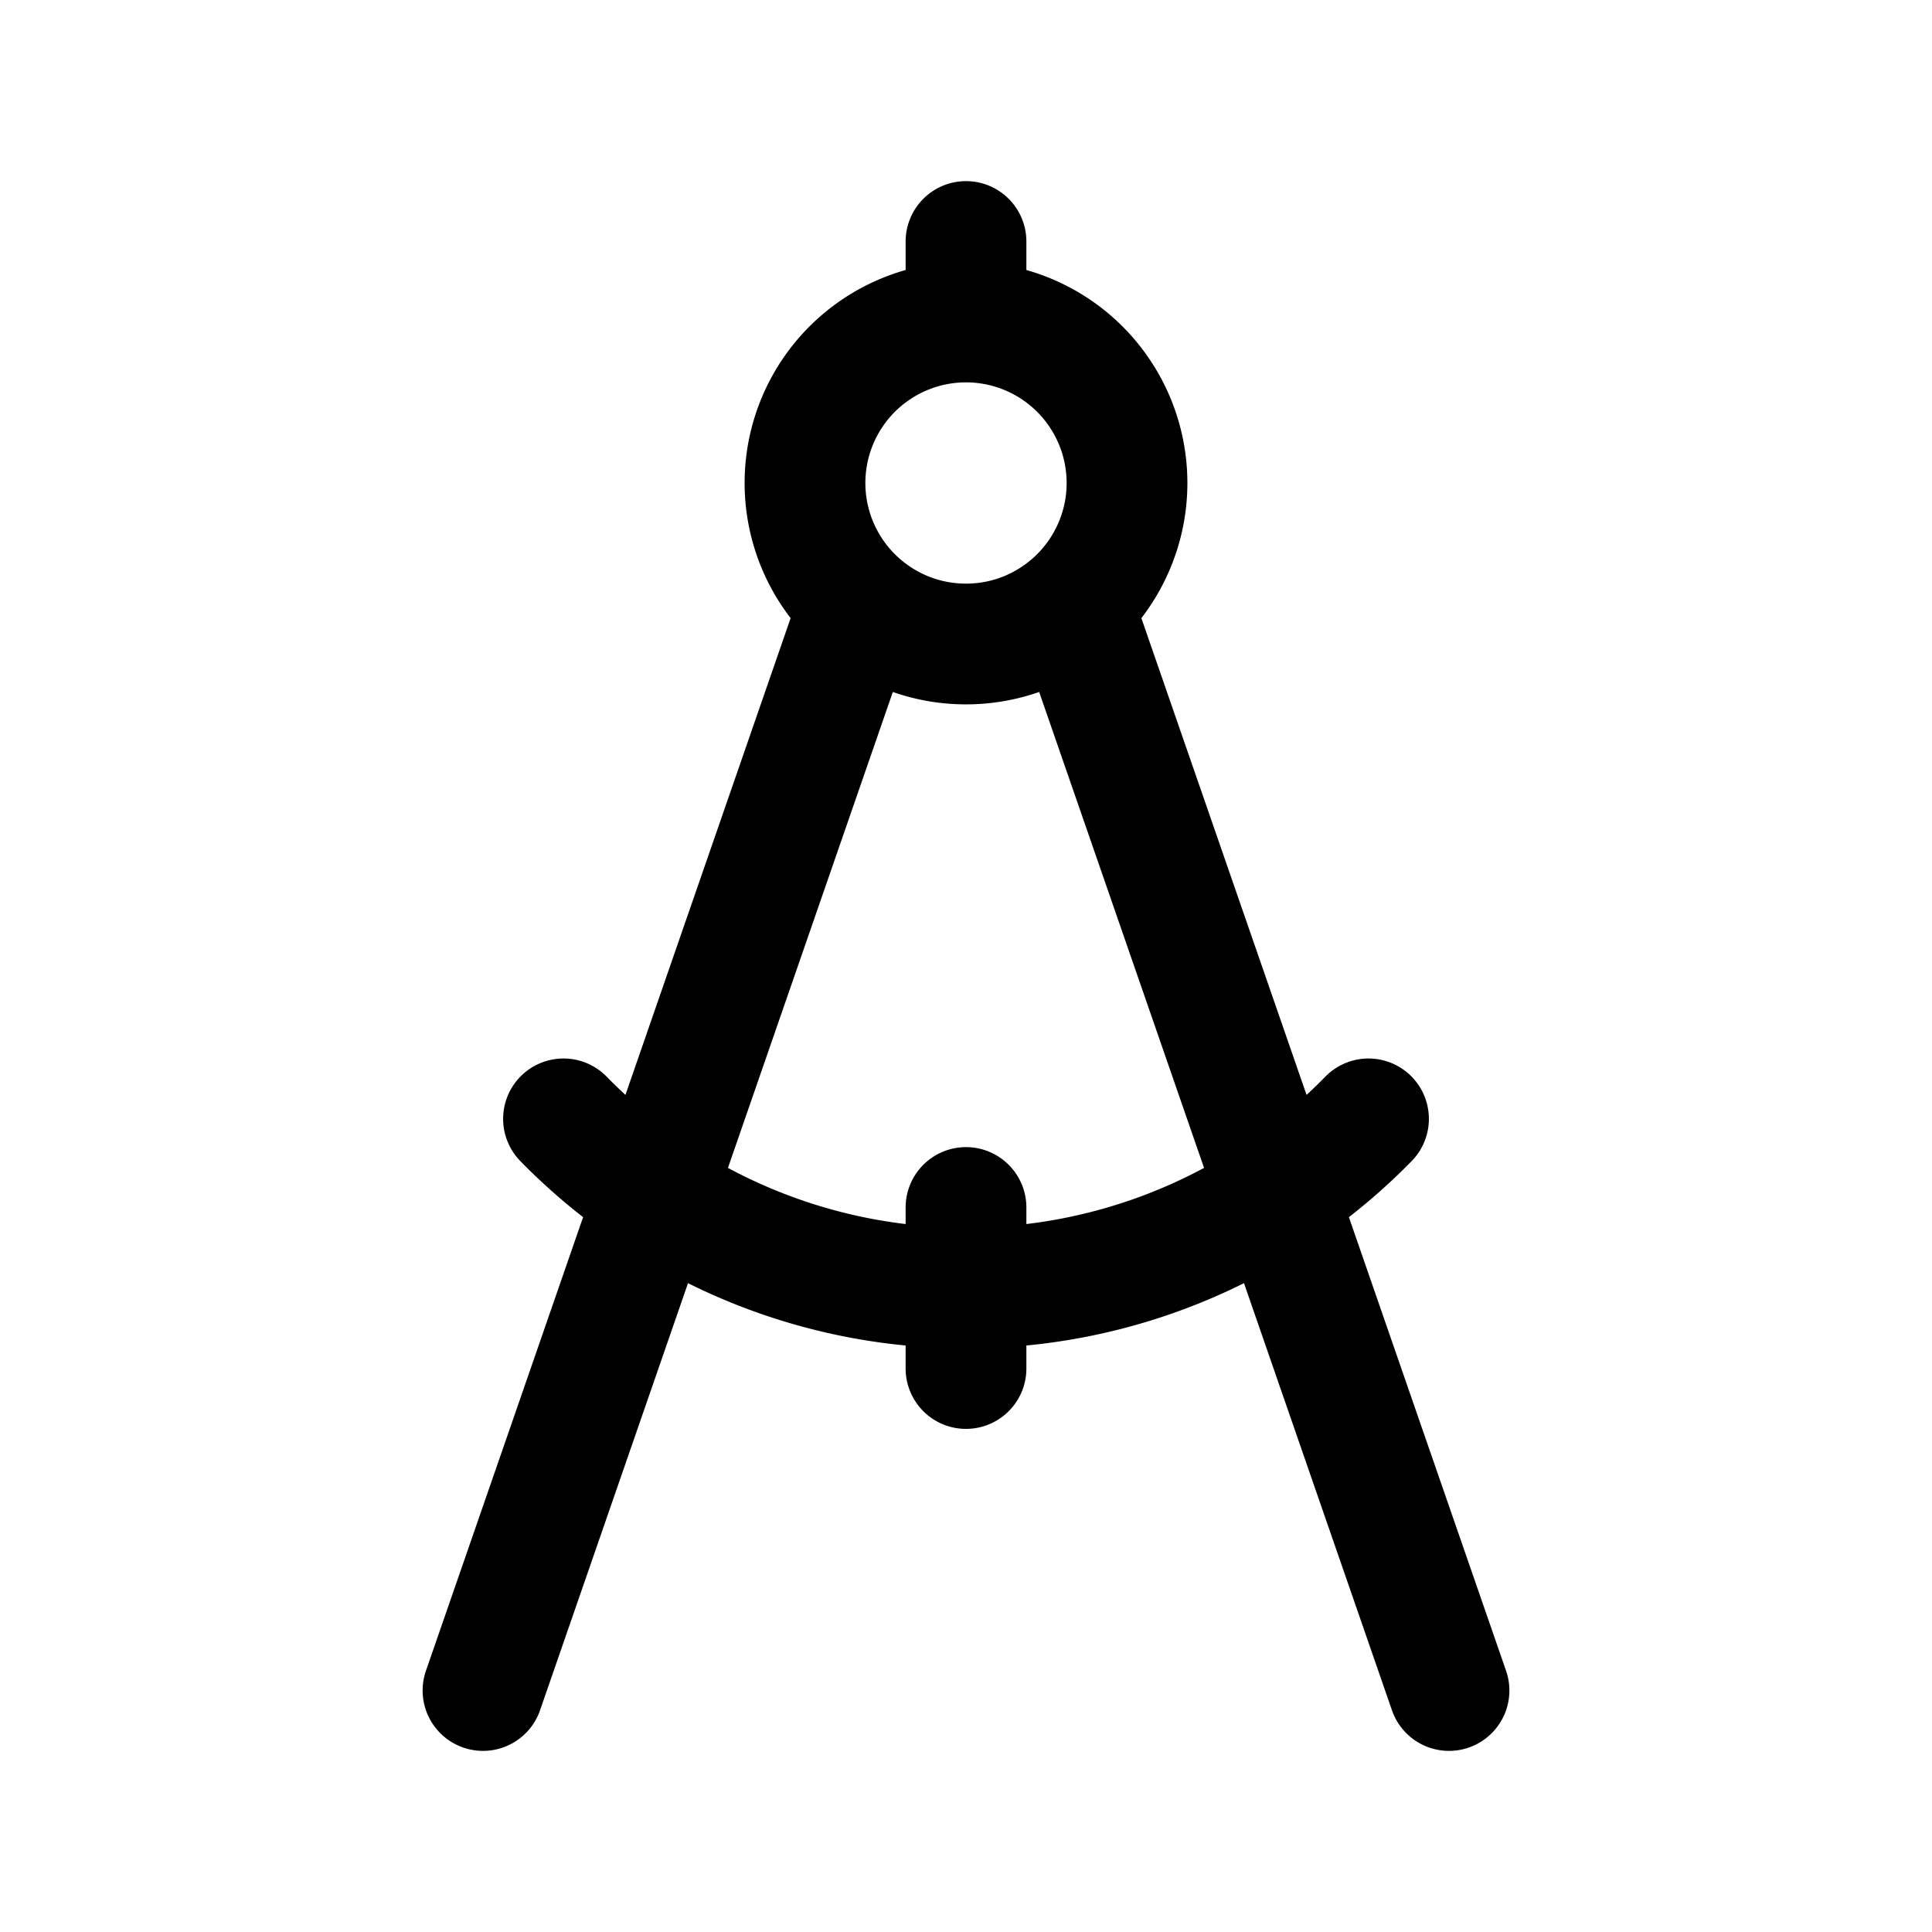 <svg id="compassGeometry" xmlns="http://www.w3.org/2000/svg" fill="none" viewBox="0 0 24 24">
    <path stroke="currentColor" stroke-linecap="round" stroke-linejoin="round" stroke-width="1.5"
          d="m6 21 4.677-13.5M18 21 13.323 7.5M12 16a6.98 6.98 0 0 0 5-2.101M12 16a6.98 6.98 0 0 1-5-2.101M12 16v-1m0 1v1m0-13a2 2 0 0 0-1.323 3.5M12 4a2 2 0 0 1 1.323 3.5M12 4V3m-1.323 4.5c.353.311.816.5 1.323.5s.97-.189 1.323-.5"/>
</svg>